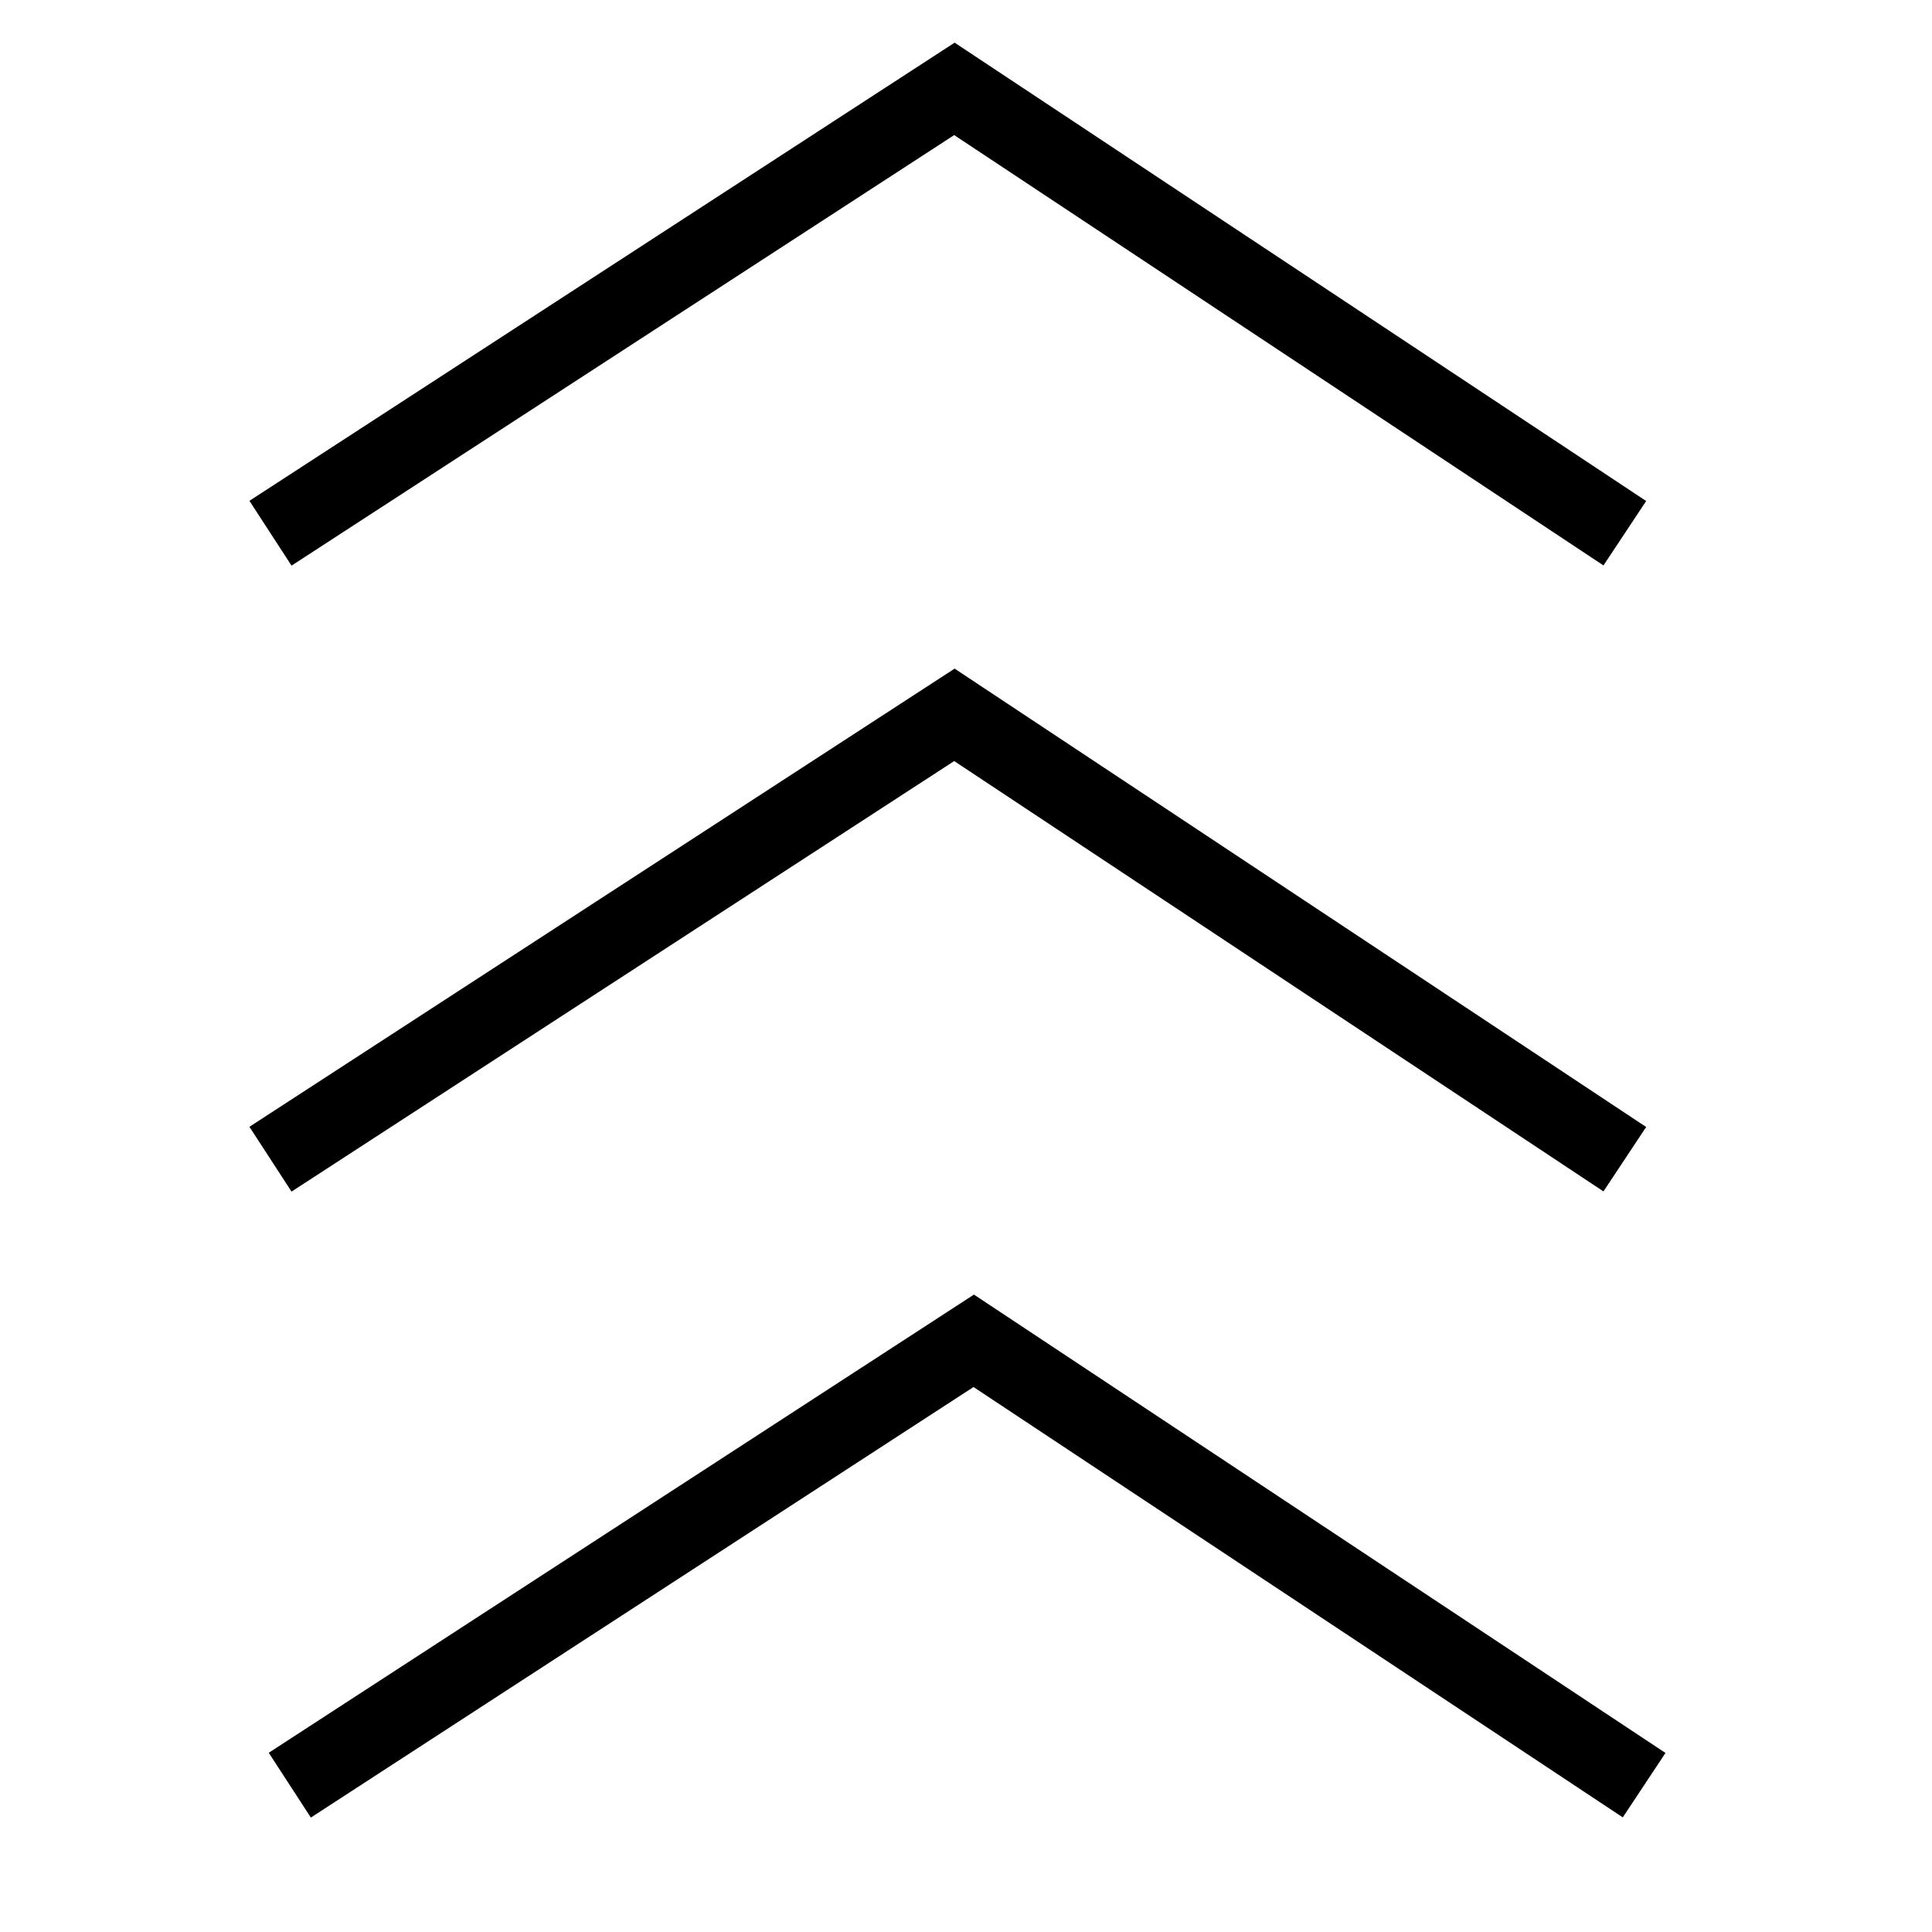 <svg width="500" height="500" viewBox="0 0 500 500" fill="none" xmlns="http://www.w3.org/2000/svg">
<rect width="500" height="500" fill="white"/>
<path d="M70 138L247 23L420.5 138" stroke="black" stroke-width="20"/>
<path d="M70 300L247 185L420.5 300" stroke="black" stroke-width="20"/>
<path d="M75 462L252 347L425.5 462" stroke="black" stroke-width="20"/>
</svg>
